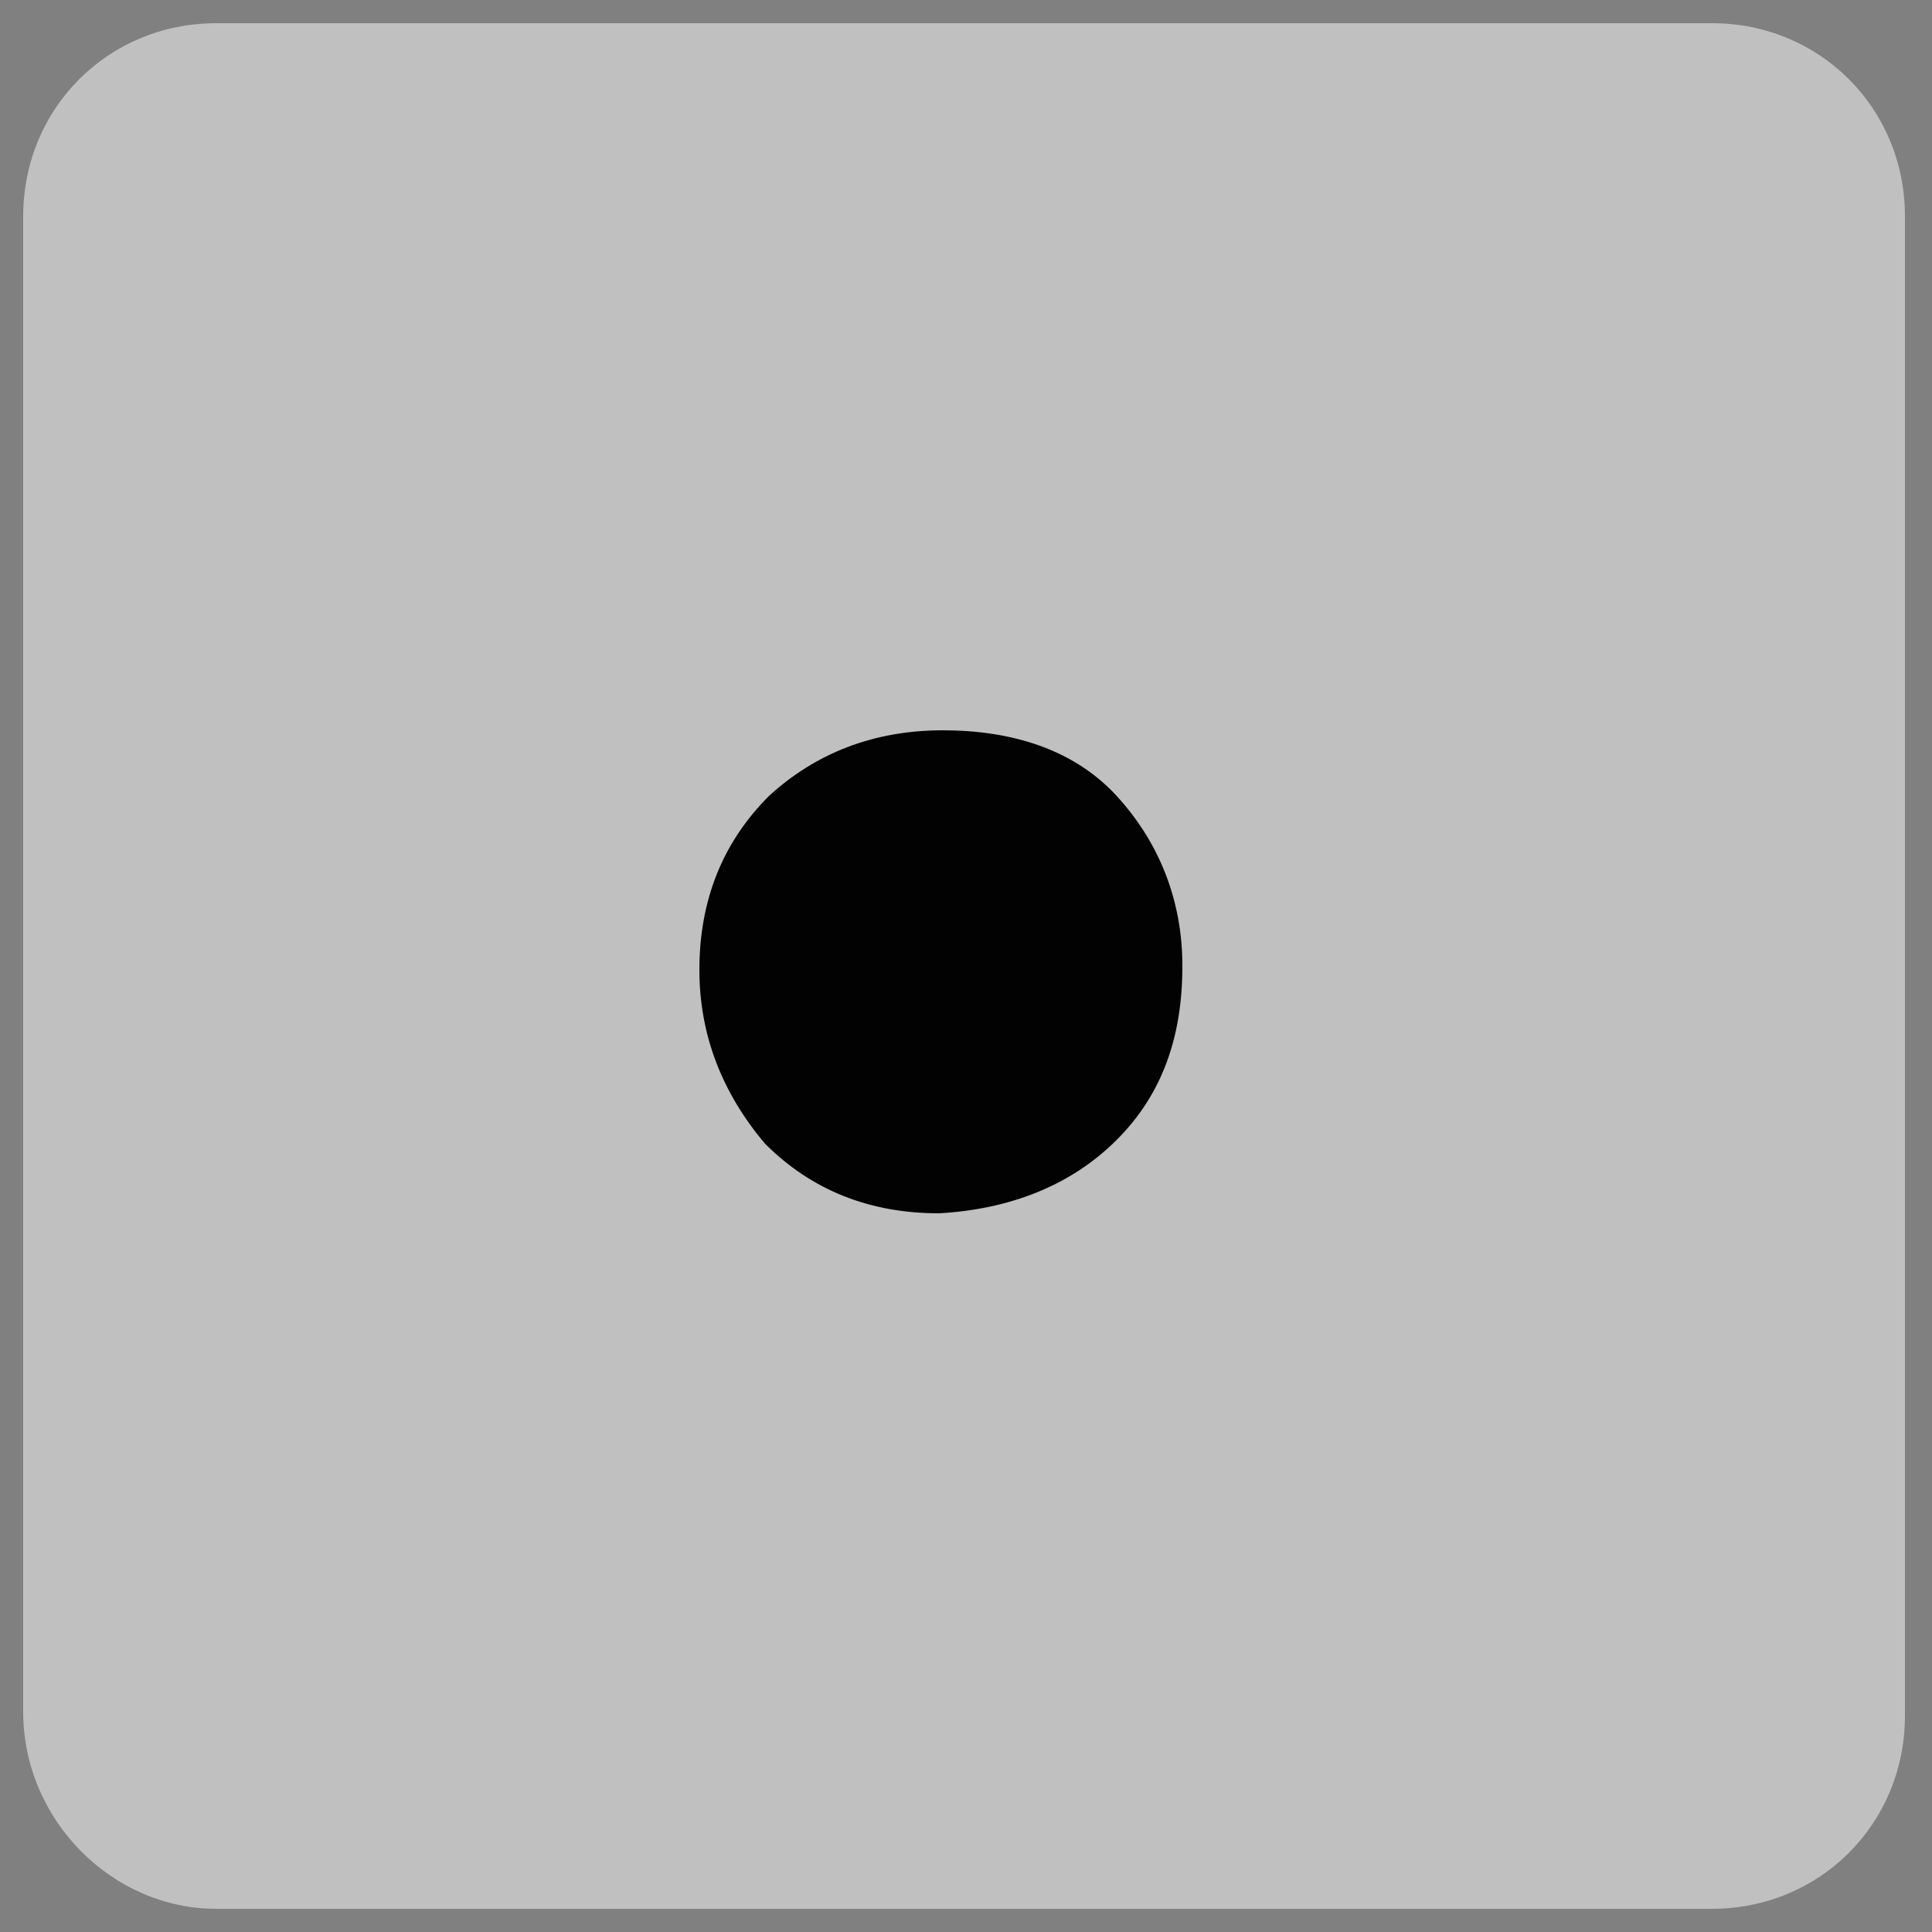 <?xml version="1.0" encoding="utf-8"?>
<!-- Generator: Adobe Illustrator 25.4.2, SVG Export Plug-In . SVG Version: 6.00 Build 0)  -->
<svg version="1.1" id="Capa_1" xmlns="http://www.w3.org/2000/svg" xmlns:xlink="http://www.w3.org/1999/xlink" x="0px" y="0px"
	 viewBox="0 0 50 50" style="enable-background:new 0 0 50 50;" xml:space="preserve">
<rect x="0" y="0" width="50" height="50" fill="#808080" stroke="none"/>
<style type="text/css">
	.st0{opacity:0.5;fill:#FFFFFF;enable-background:new    ;}
	.st1{fill:#020203;}
</style>
<g id="Capa_1_00000162318871736352233940000000974691327017411496_">
	<path class="st0" d="M5.6,49.4h38.7c2.8,0,5-2.2,5-5V5.6c0-2.8-2.2-5-5-5H5.6c-2.8,0-5,2.2-5,5v38.7C0.6,47.1,2.9,49.4,5.6,49.4z"
		/>
</g>
<g id="Capa_2_00000058583847631975852450000005774138685573854374_">
	<path class="st1" d="M28.9,29.5c1.2-1.2,1.7-2.7,1.7-4.5c0-1.7-0.6-3.2-1.7-4.4s-2.7-1.7-4.5-1.7s-3.3,0.6-4.5,1.7
		c-1.2,1.2-1.8,2.7-1.8,4.5c0,1.7,0.6,3.2,1.7,4.5c1.2,1.2,2.7,1.8,4.5,1.8C26.1,31.3,27.7,30.7,28.9,29.5"/>
</g>
</svg>
